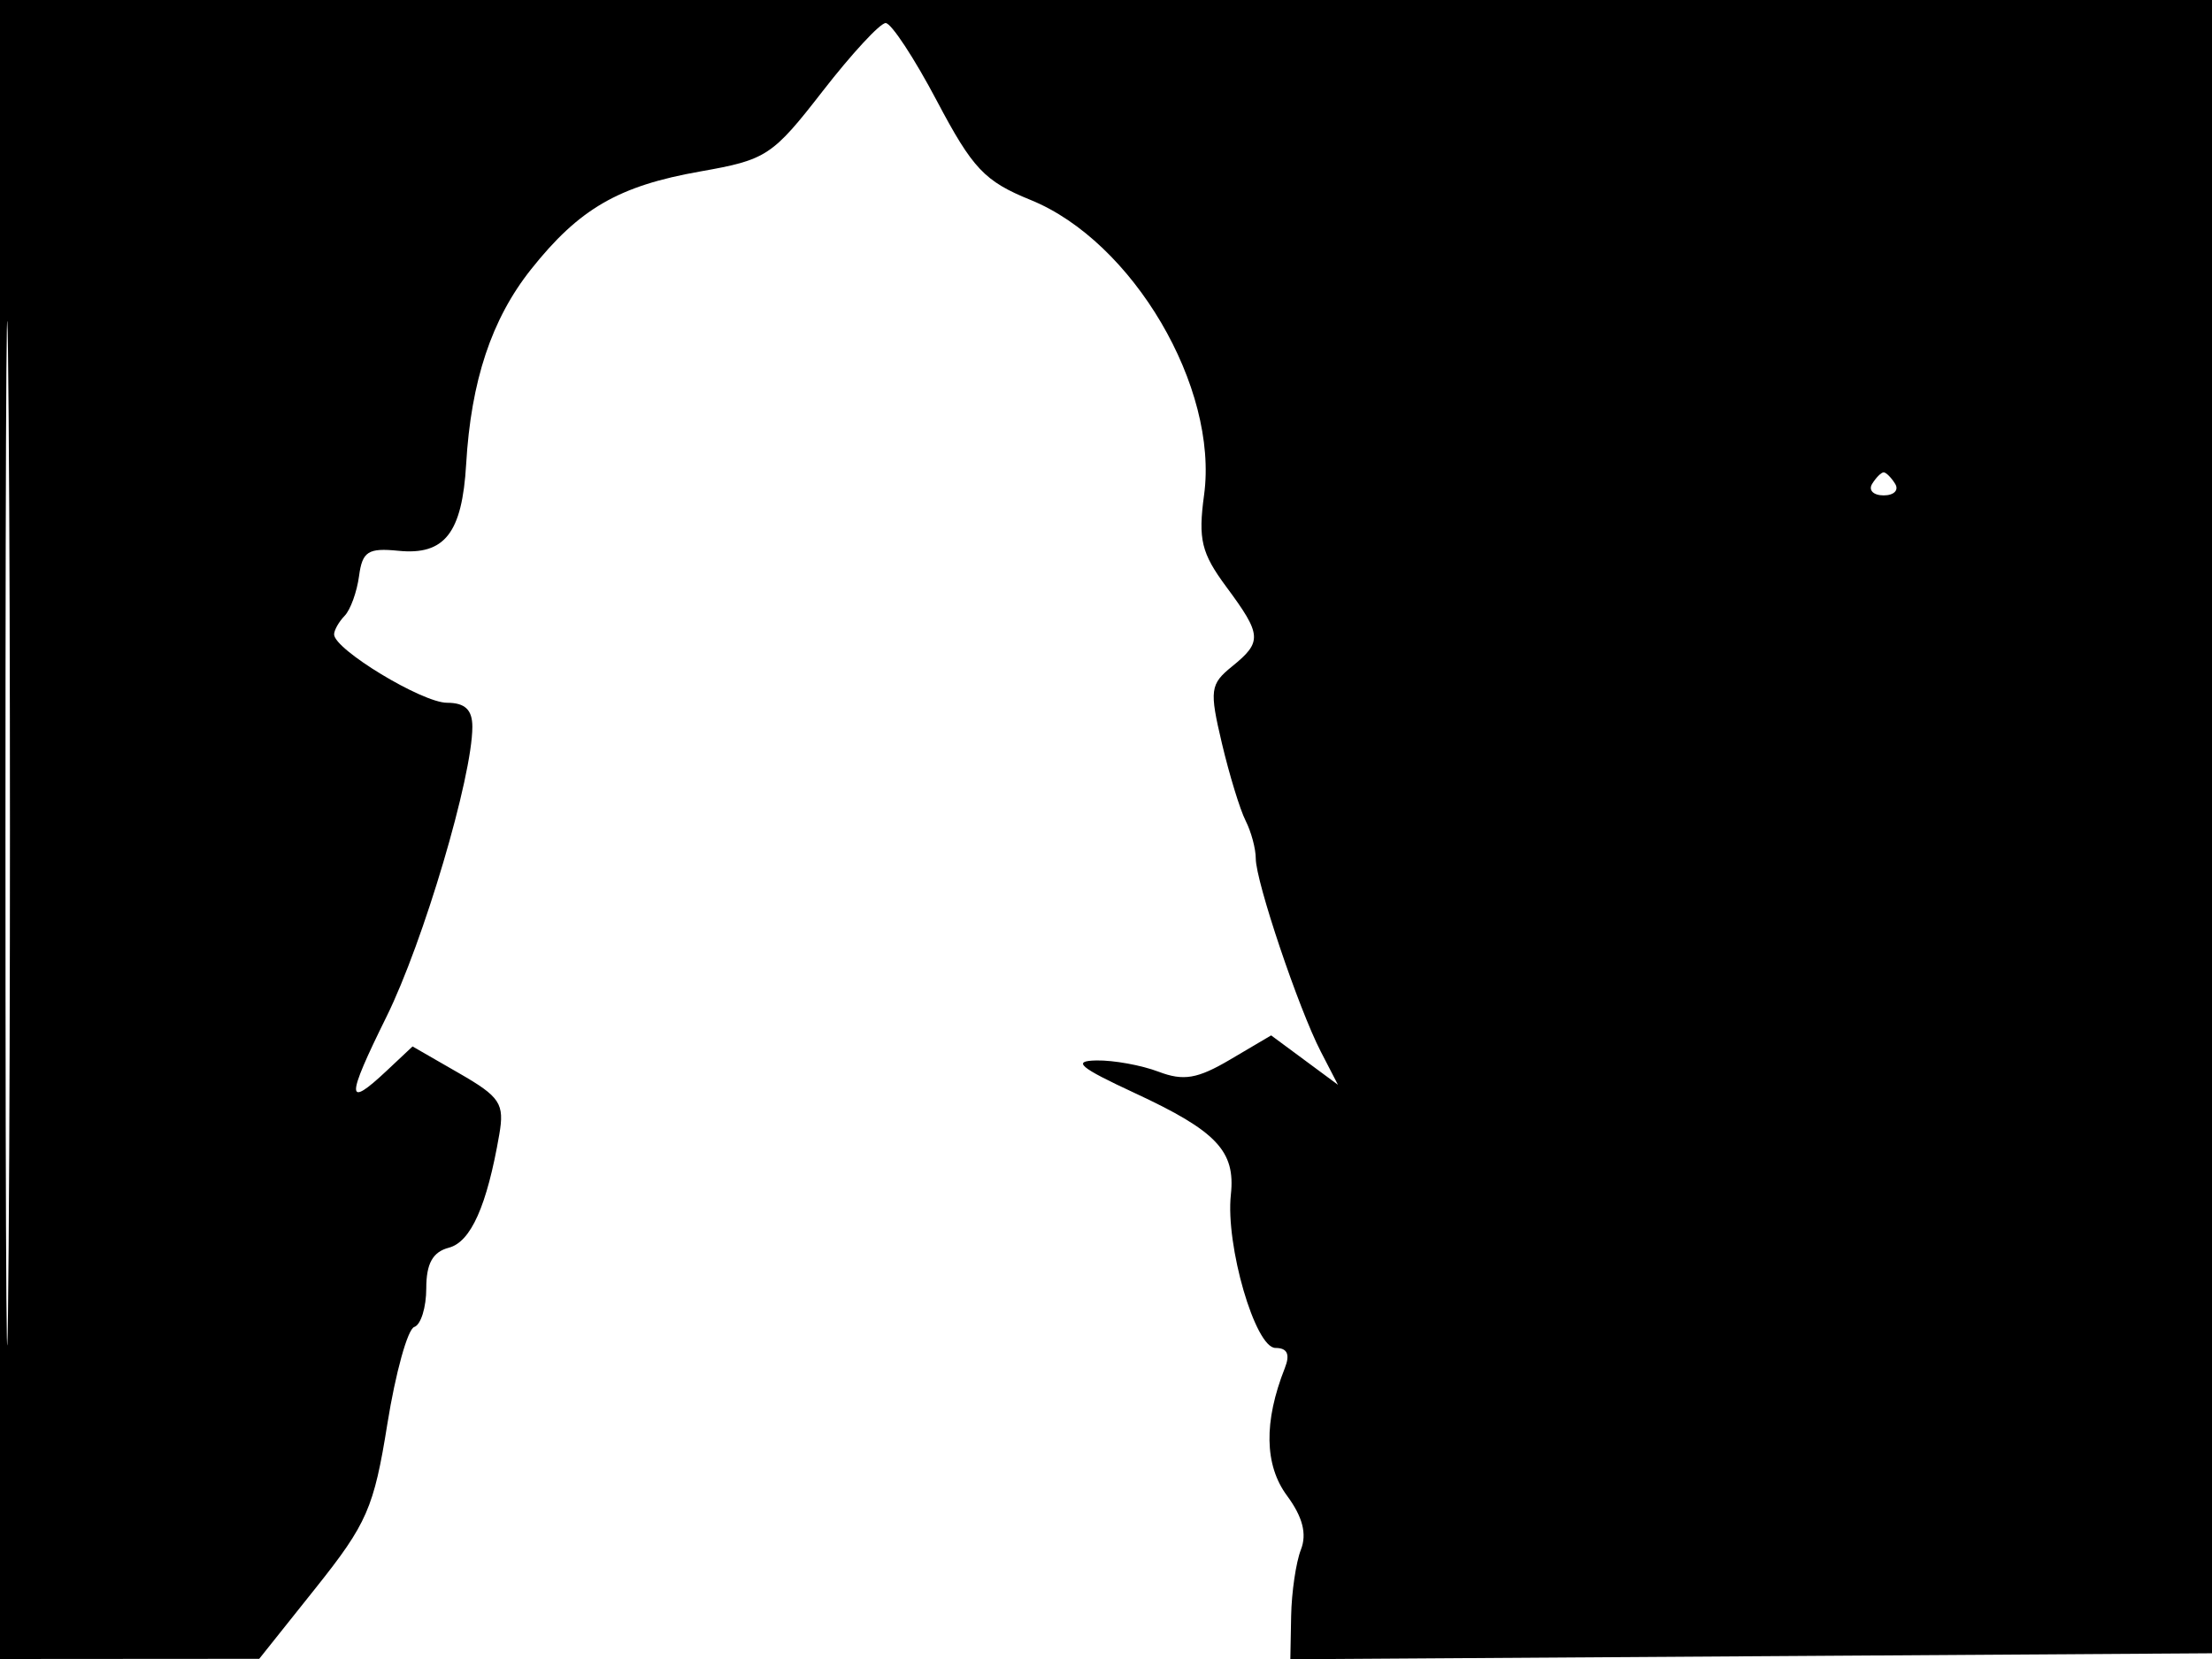 <svg xmlns="http://www.w3.org/2000/svg" width="192" height="144" viewBox="0 0 192 144" version="1.1">
	<path d="M 0 72 L 0 144 11.250 143.992 L 22.500 143.984 27.416 137.819 C 31.857 132.250, 32.457 130.875, 33.623 123.591 C 34.333 119.157, 35.384 115.372, 35.957 115.181 C 36.531 114.990, 37 113.479, 37 111.823 C 37 109.676, 37.561 108.666, 38.957 108.301 C 40.870 107.801, 42.268 104.666, 43.336 98.481 C 43.801 95.788, 43.424 95.213, 39.833 93.147 L 35.809 90.831 33.590 92.915 C 30.018 96.271, 30.011 95.409, 33.548 88.250 C 36.753 81.764, 41 67.422, 41 63.083 C 41 61.605, 40.363 61, 38.804 61 C 36.649 61, 29 56.369, 29 55.064 C 29 54.699, 29.412 53.972, 29.915 53.450 C 30.419 52.927, 30.981 51.375, 31.165 50 C 31.451 47.864, 31.949 47.545, 34.580 47.808 C 38.596 48.209, 40.112 46.270, 40.462 40.288 C 40.884 33.055, 42.670 27.690, 46.089 23.385 C 50.279 18.107, 53.702 16.129, 60.805 14.878 C 66.529 13.869, 67.043 13.532, 71.409 7.909 C 73.933 4.659, 76.393 2, 76.875 2 C 77.358 2, 79.356 5.037, 81.316 8.750 C 84.428 14.644, 85.460 15.735, 89.450 17.353 C 98.328 20.953, 105.782 33.626, 104.513 42.961 C 103.988 46.824, 104.276 48.013, 106.448 50.944 C 109.534 55.109, 109.577 55.712, 106.939 57.848 C 105.037 59.388, 104.969 59.901, 106.057 64.508 C 106.706 67.254, 107.633 70.281, 108.118 71.236 C 108.603 72.191, 109 73.668, 109 74.518 C 109 76.513, 112.719 87.556, 114.645 91.281 L 116.133 94.158 113.233 92.014 L 110.334 89.871 106.794 91.959 C 103.937 93.645, 102.736 93.850, 100.562 93.024 C 99.081 92.461, 96.662 92.021, 95.185 92.046 C 93.024 92.083, 93.670 92.635, 98.500 94.878 C 105.608 98.178, 107.249 99.913, 106.839 103.689 C 106.361 108.086, 108.951 117, 110.707 117 C 111.739 117, 111.996 117.551, 111.522 118.750 C 109.685 123.395, 109.749 127.169, 111.708 129.819 C 113.071 131.663, 113.453 133.139, 112.919 134.505 C 112.491 135.602, 112.109 138.193, 112.070 140.261 L 112 144.023 152.250 143.761 L 192.500 143.500 192.757 71.750 L 193.013 0 96.507 0 L 0 0 0 72 M 0.474 72.500 C 0.474 112.100, 0.598 128.154, 0.750 108.176 C 0.901 88.198, 0.901 55.798, 0.750 36.176 C 0.598 16.554, 0.474 32.900, 0.474 72.500 M 162.500 42 C 162.160 42.550, 162.610 43, 163.500 43 C 164.390 43, 164.840 42.550, 164.500 42 C 164.160 41.450, 163.710 41, 163.500 41 C 163.290 41, 162.840 41.450, 162.500 42" stroke="none" fill="black" fill-rule="evenodd"/>
</svg>
